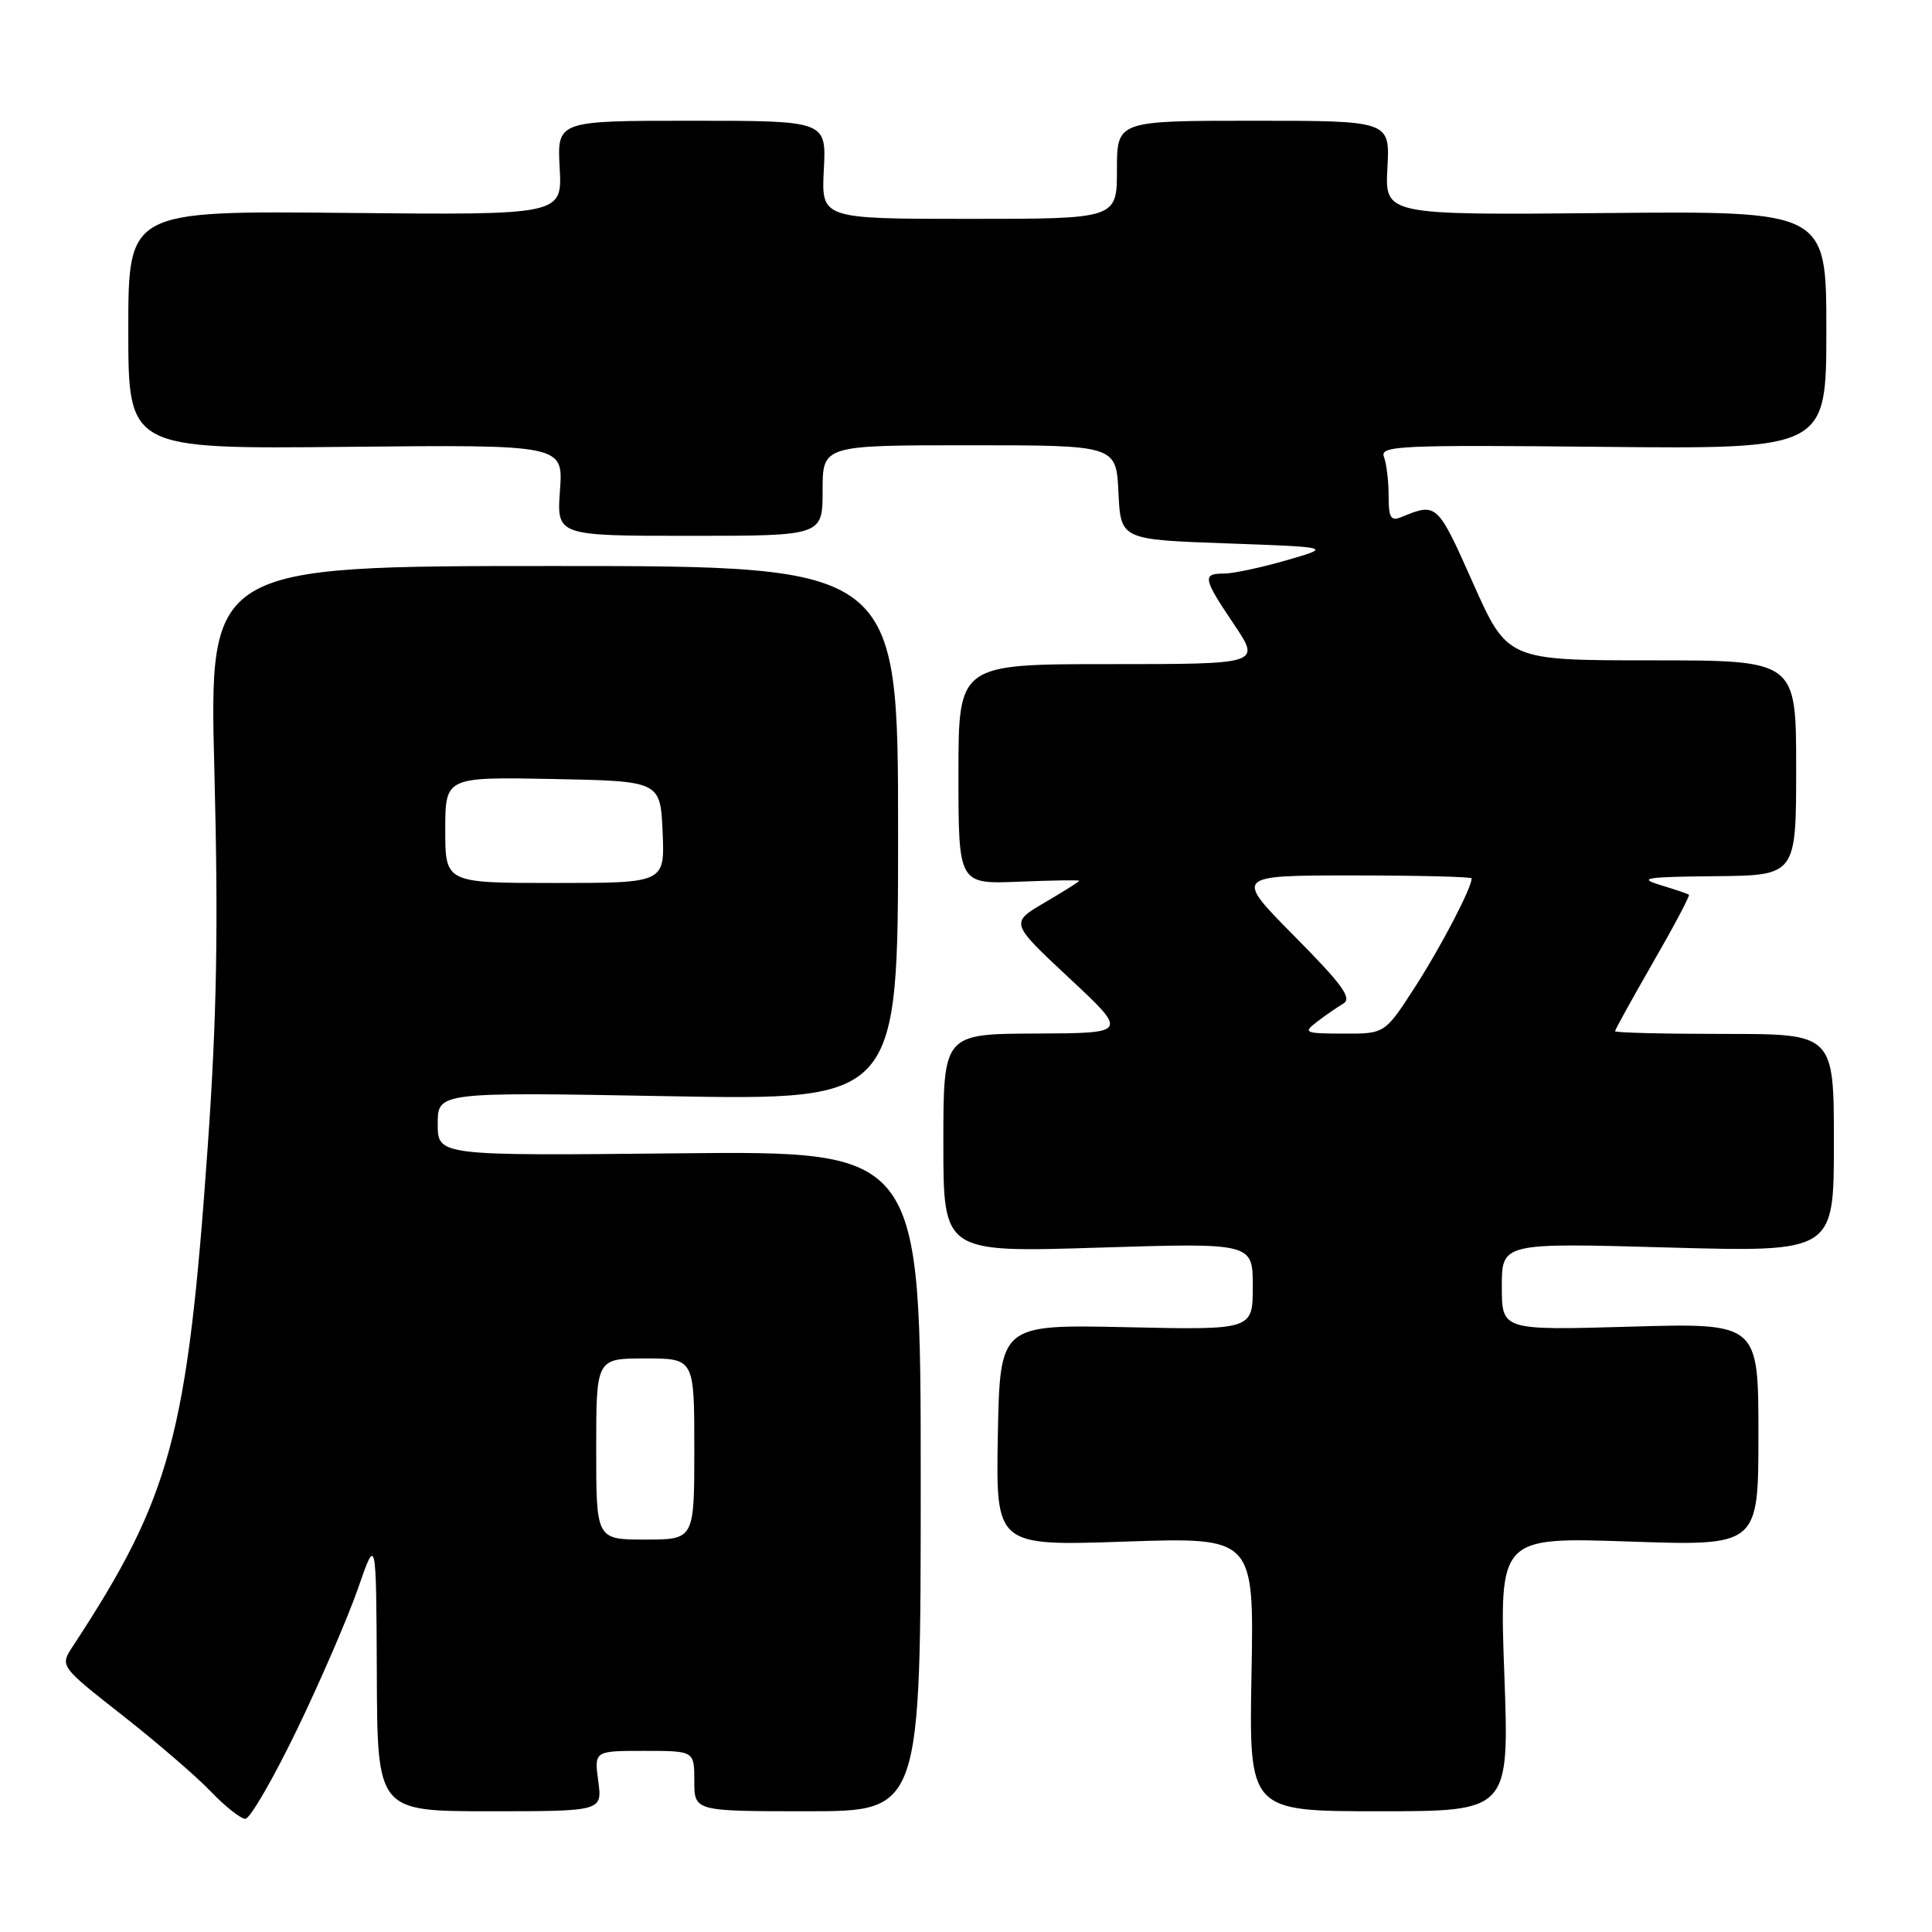 <?xml version="1.0" encoding="UTF-8" standalone="no"?>
<!DOCTYPE svg PUBLIC "-//W3C//DTD SVG 1.1//EN" "http://www.w3.org/Graphics/SVG/1.1/DTD/svg11.dtd" >
<svg xmlns="http://www.w3.org/2000/svg" xmlns:xlink="http://www.w3.org/1999/xlink" version="1.1" viewBox="0 0 256 256">
 <g >
 <path fill="currentColor"
d=" M 39.32 229.25 C 42.44 222.79 46.09 214.35 47.43 210.50 C 49.85 203.50 49.85 203.50 49.93 221.75 C 50.00 240.00 50.00 240.00 64.90 240.00 C 79.81 240.00 79.81 240.00 79.27 236.00 C 78.74 232.00 78.74 232.00 85.37 232.00 C 92.00 232.00 92.00 232.00 92.00 236.00 C 92.00 240.00 92.00 240.00 107.00 240.00 C 122.00 240.00 122.00 240.00 122.00 196.25 C 122.00 152.50 122.00 152.50 90.00 152.82 C 58.00 153.15 58.00 153.15 58.00 148.92 C 58.00 144.70 58.00 144.70 88.50 145.25 C 119.00 145.80 119.00 145.80 119.00 110.40 C 119.00 75.00 119.00 75.00 73.35 75.00 C 27.70 75.00 27.70 75.00 28.41 102.25 C 28.94 123.03 28.73 134.84 27.52 152.00 C 24.82 190.28 22.65 198.32 9.65 218.14 C 7.92 220.77 7.92 220.77 16.21 227.28 C 20.77 230.86 26.05 235.41 27.95 237.40 C 29.84 239.38 31.90 241.00 32.51 241.00 C 33.13 241.00 36.19 235.71 39.32 229.25 Z  M 199.33 221.84 C 198.67 203.68 198.67 203.68 215.84 204.26 C 233.00 204.85 233.00 204.85 233.00 190.07 C 233.00 175.30 233.00 175.30 216.00 175.79 C 199.00 176.28 199.00 176.28 199.00 170.48 C 199.00 164.68 199.00 164.68 221.00 165.30 C 243.00 165.91 243.00 165.91 243.00 151.46 C 243.00 137.00 243.00 137.00 228.50 137.00 C 220.53 137.00 214.00 136.84 214.00 136.64 C 214.00 136.45 216.27 132.34 219.04 127.52 C 221.82 122.70 223.96 118.66 223.79 118.55 C 223.63 118.43 221.93 117.86 220.00 117.27 C 216.99 116.35 218.02 116.19 227.25 116.10 C 238.00 116.00 238.00 116.00 238.00 101.75 C 238.00 87.50 238.00 87.50 218.87 87.50 C 199.74 87.50 199.74 87.50 195.15 77.19 C 190.47 66.67 190.38 66.59 185.75 68.49 C 184.28 69.10 184.00 68.65 184.00 65.69 C 184.00 63.75 183.72 61.43 183.38 60.54 C 182.81 59.06 185.37 58.94 212.38 59.21 C 242.00 59.50 242.00 59.50 242.00 43.73 C 242.00 27.96 242.00 27.96 212.75 28.23 C 183.50 28.50 183.50 28.50 183.84 22.25 C 184.18 16.00 184.18 16.00 166.09 16.00 C 148.00 16.00 148.00 16.00 148.00 22.50 C 148.00 29.00 148.00 29.00 128.41 29.00 C 108.83 29.00 108.83 29.00 109.16 22.50 C 109.50 16.00 109.50 16.00 91.66 16.00 C 73.82 16.00 73.82 16.00 74.16 22.25 C 74.50 28.50 74.50 28.50 45.75 28.21 C 17.00 27.93 17.00 27.93 17.00 43.71 C 17.00 59.50 17.00 59.50 45.82 59.21 C 74.63 58.92 74.63 58.92 74.20 64.96 C 73.76 71.00 73.76 71.00 91.38 71.00 C 109.00 71.00 109.00 71.00 109.00 65.00 C 109.00 59.00 109.00 59.00 128.45 59.00 C 147.90 59.00 147.90 59.00 148.20 65.25 C 148.50 71.50 148.50 71.50 162.50 72.00 C 176.50 72.50 176.50 72.50 170.43 74.25 C 167.10 75.21 163.39 76.00 162.18 76.00 C 159.27 76.00 159.40 76.63 163.53 82.76 C 167.05 88.00 167.05 88.00 147.03 88.00 C 127.00 88.00 127.00 88.00 127.00 102.58 C 127.00 117.15 127.00 117.15 135.00 116.83 C 139.40 116.65 143.00 116.59 143.00 116.71 C 143.00 116.82 140.94 118.12 138.42 119.60 C 133.84 122.28 133.84 122.28 141.67 129.59 C 149.50 136.90 149.50 136.90 137.25 136.95 C 125.00 137.00 125.00 137.00 125.00 151.48 C 125.00 165.96 125.00 165.96 145.50 165.32 C 166.00 164.68 166.00 164.68 166.00 170.46 C 166.00 176.23 166.00 176.23 149.25 175.86 C 132.50 175.50 132.50 175.50 132.22 190.17 C 131.95 204.85 131.95 204.85 149.06 204.27 C 166.17 203.69 166.17 203.69 165.83 221.85 C 165.50 240.00 165.50 240.00 182.74 240.00 C 199.99 240.00 199.99 240.00 199.33 221.84 Z  M 79.00 192.00 C 79.00 180.00 79.00 180.00 85.50 180.00 C 92.00 180.00 92.00 180.00 92.00 192.00 C 92.00 204.00 92.00 204.00 85.50 204.00 C 79.00 204.00 79.00 204.00 79.00 192.00 Z  M 59.00 109.97 C 59.00 102.95 59.00 102.95 73.25 103.22 C 87.50 103.50 87.50 103.50 87.80 110.25 C 88.09 117.00 88.09 117.00 73.55 117.00 C 59.00 117.00 59.00 117.00 59.00 109.97 Z  M 174.50 135.40 C 175.60 134.55 177.18 133.47 178.00 132.98 C 179.19 132.28 177.87 130.46 171.52 124.05 C 163.55 116.00 163.55 116.00 179.27 116.00 C 187.92 116.00 195.00 116.18 195.00 116.39 C 195.00 117.66 190.93 125.46 187.50 130.78 C 183.50 136.98 183.50 136.98 178.00 136.96 C 172.85 136.94 172.63 136.84 174.50 135.40 Z "/>
</g>
</svg>